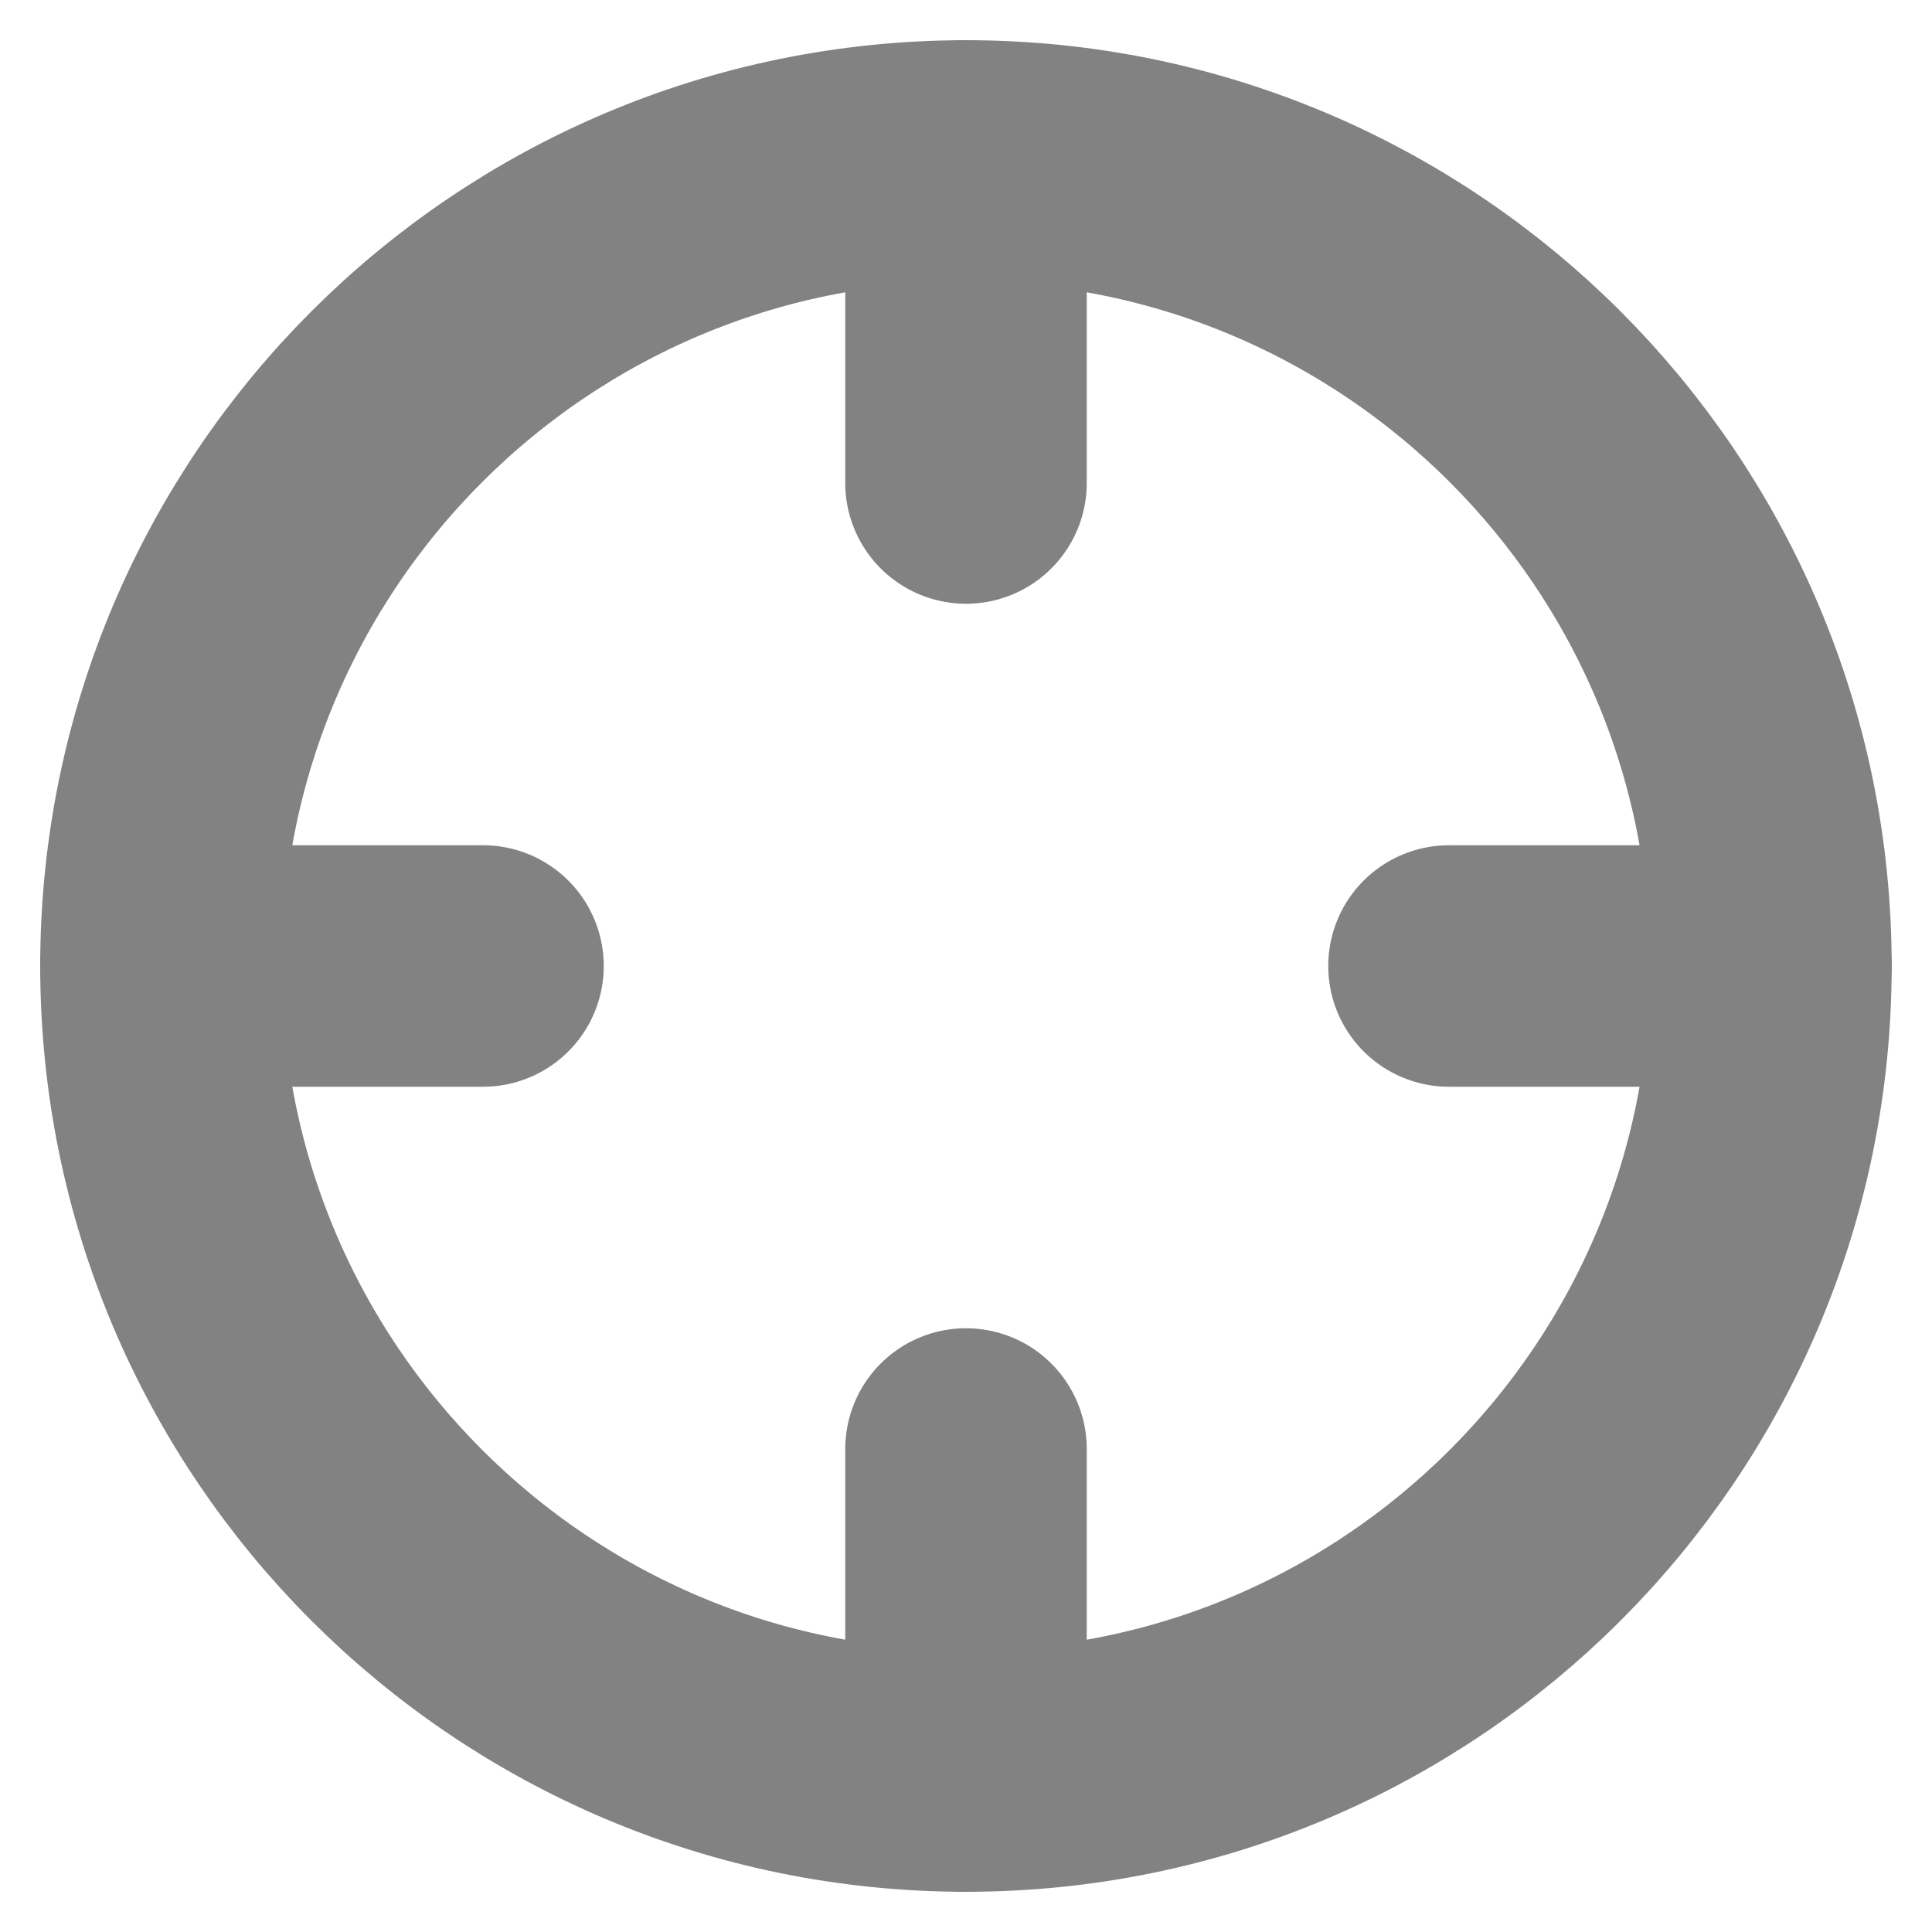 <svg width="16" height="16" viewBox="0 0 16 16" fill="none" xmlns="http://www.w3.org/2000/svg">
<path d="M8 14.667C11.682 14.667 14.666 11.682 14.666 8C14.666 4.318 11.682 1.333 8 1.333C4.318 1.333 1.333 4.318 1.333 8C1.333 11.682 4.318 14.667 8 14.667Z" stroke="#828282" stroke-width="2" stroke-linecap="round" stroke-linejoin="round"/>
<path d="M14.667 8H12" stroke="#828282" stroke-width="2" stroke-linecap="round" stroke-linejoin="round"/>
<path d="M4 8H1.333" stroke="#828282" stroke-width="2" stroke-linecap="round" stroke-linejoin="round"/>
<path d="M8 4V1.333" stroke="#828282" stroke-width="2" stroke-linecap="round" stroke-linejoin="round"/>
<path d="M8 14.667V12" stroke="#828282" stroke-width="2" stroke-linecap="round" stroke-linejoin="round"/>
</svg>
